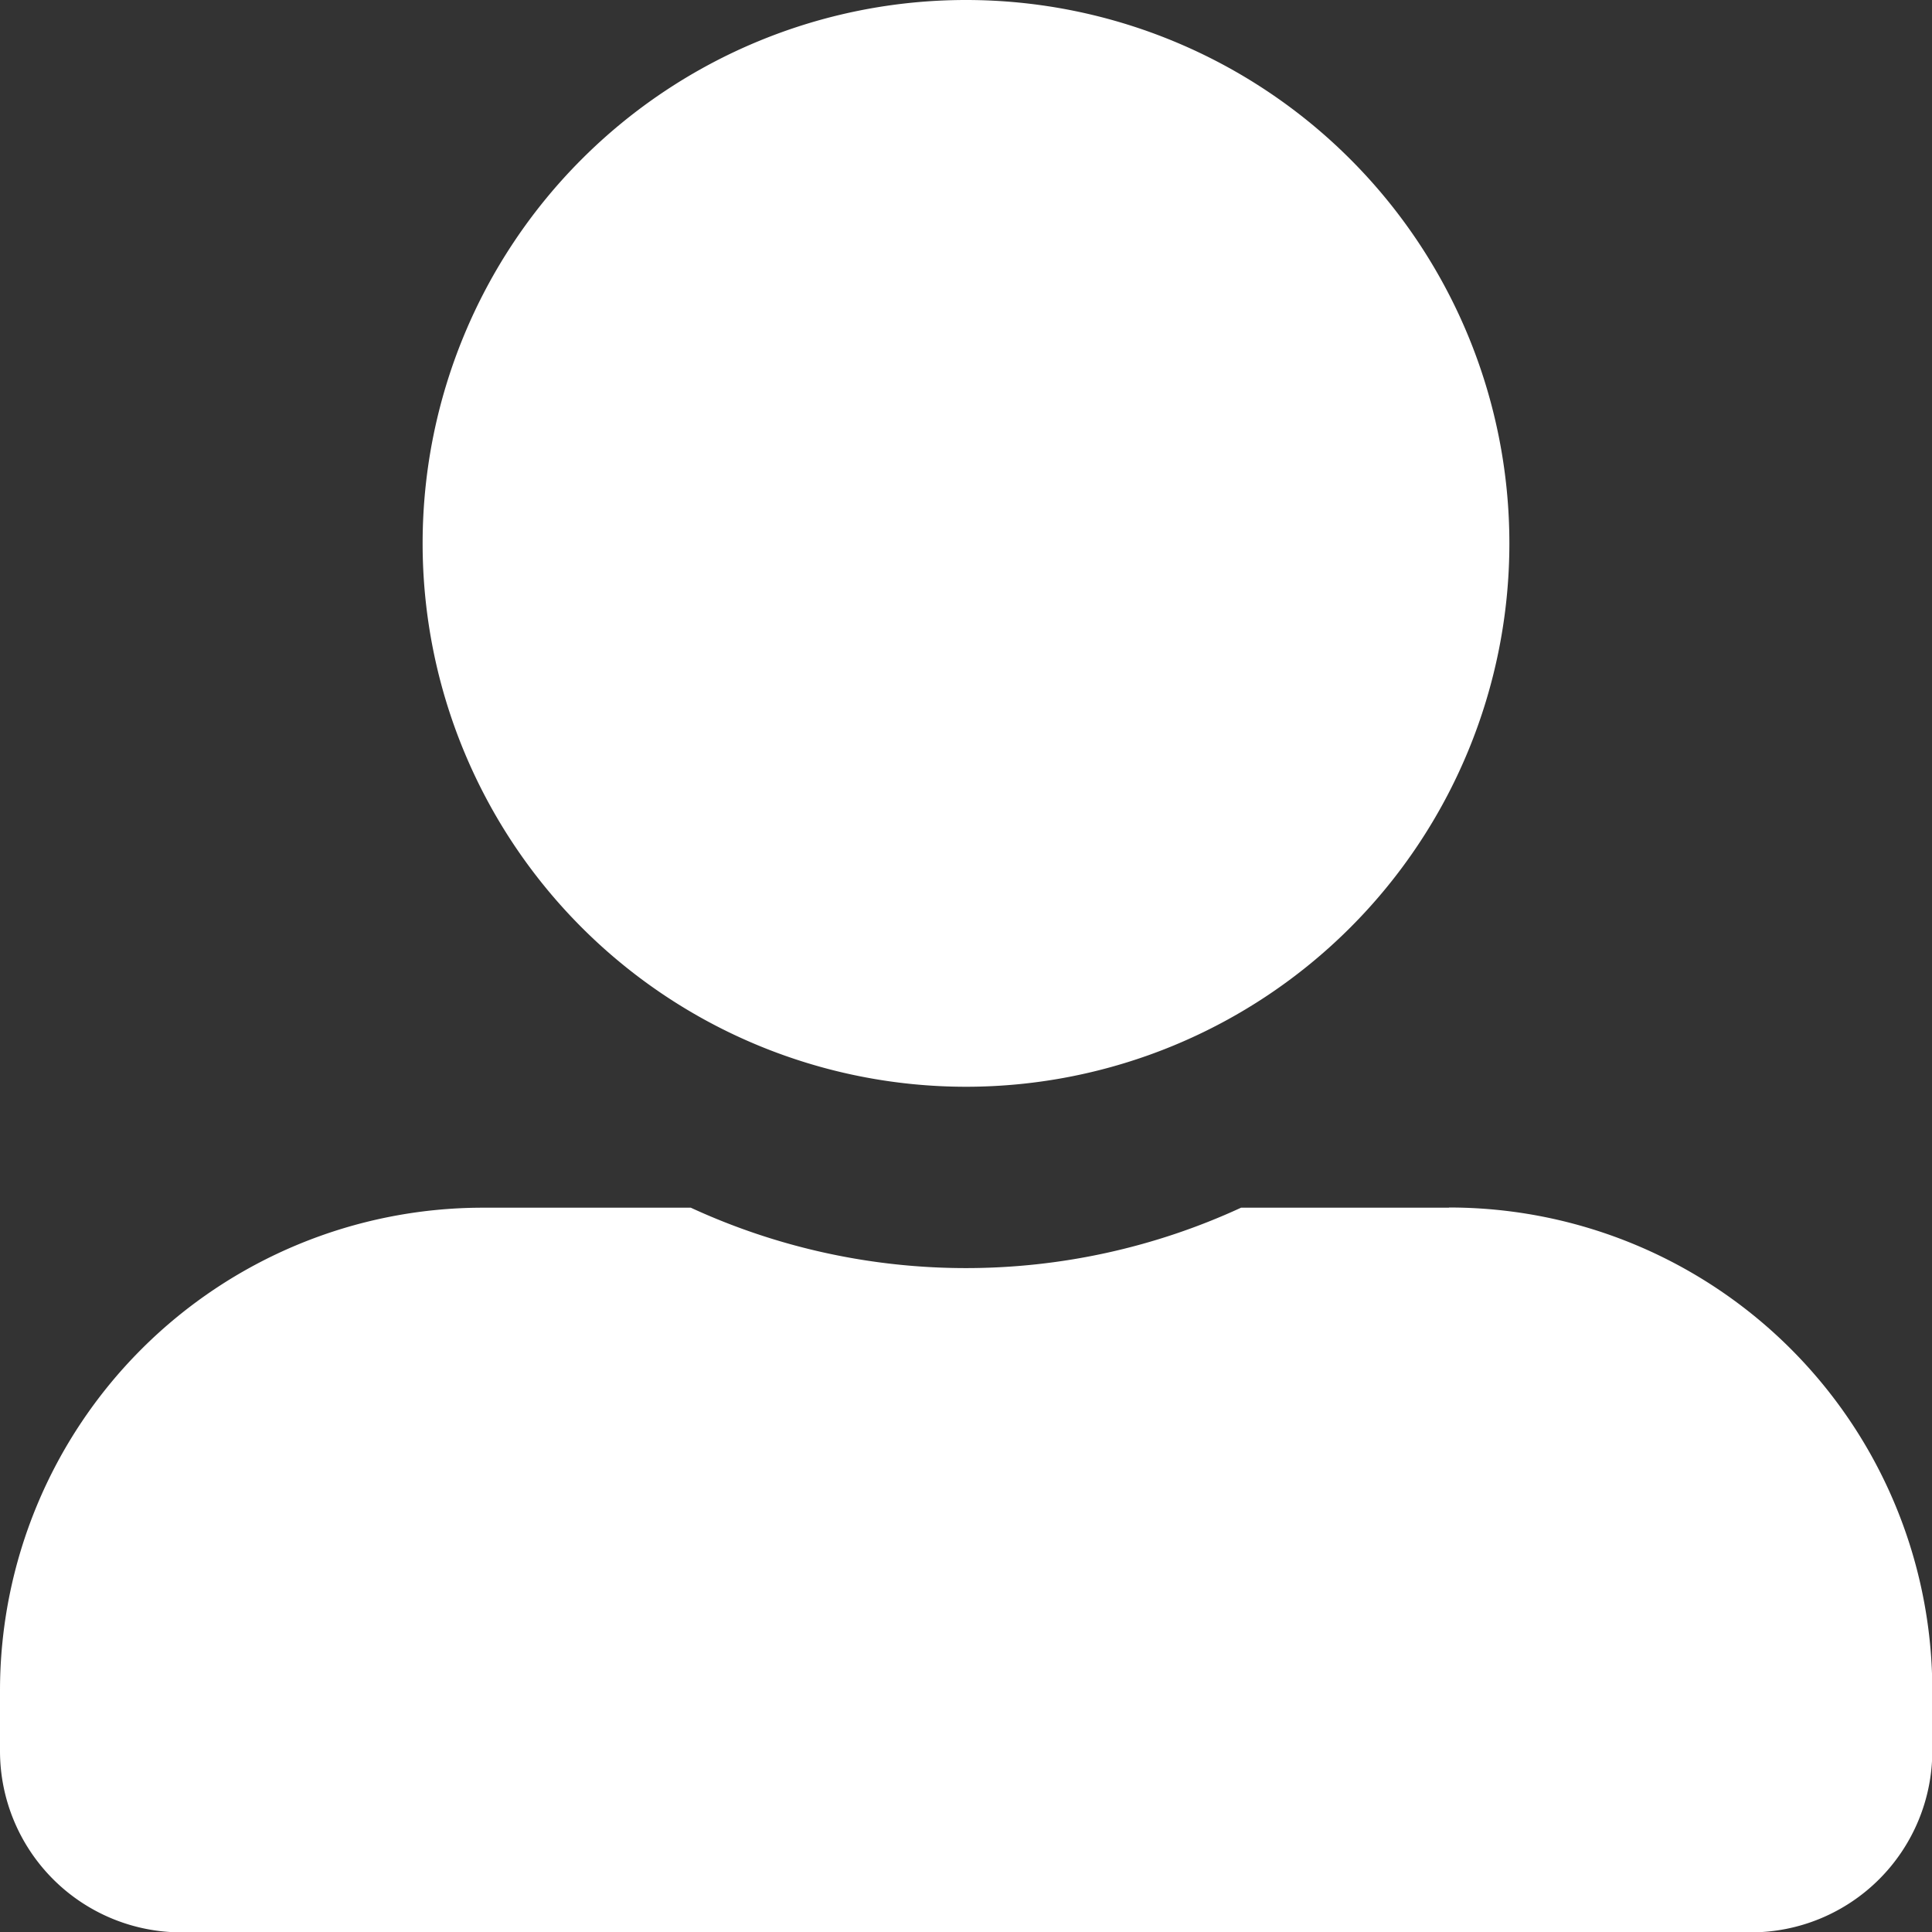 <svg xmlns="http://www.w3.org/2000/svg" width="31.95" height="31.95" viewBox="0 0 31.95 31.95"><rect x="0" y="0" width="31.95" height="31.95" fill="#333333" stroke="none"/><defs><style>.a{fill:#fff;}</style></defs><path class="a" d="M15.975,17.972A8.986,8.986,0,1,0,6.989,8.986,8.988,8.988,0,0,0,15.975,17.972Zm7.987,2H20.524a10.863,10.863,0,0,1-9.1,0H7.987A7.987,7.987,0,0,0,0,27.956v1a3,3,0,0,0,3,3H28.955a3,3,0,0,0,3-3v-1A7.987,7.987,0,0,0,23.962,19.969Z"/></svg>